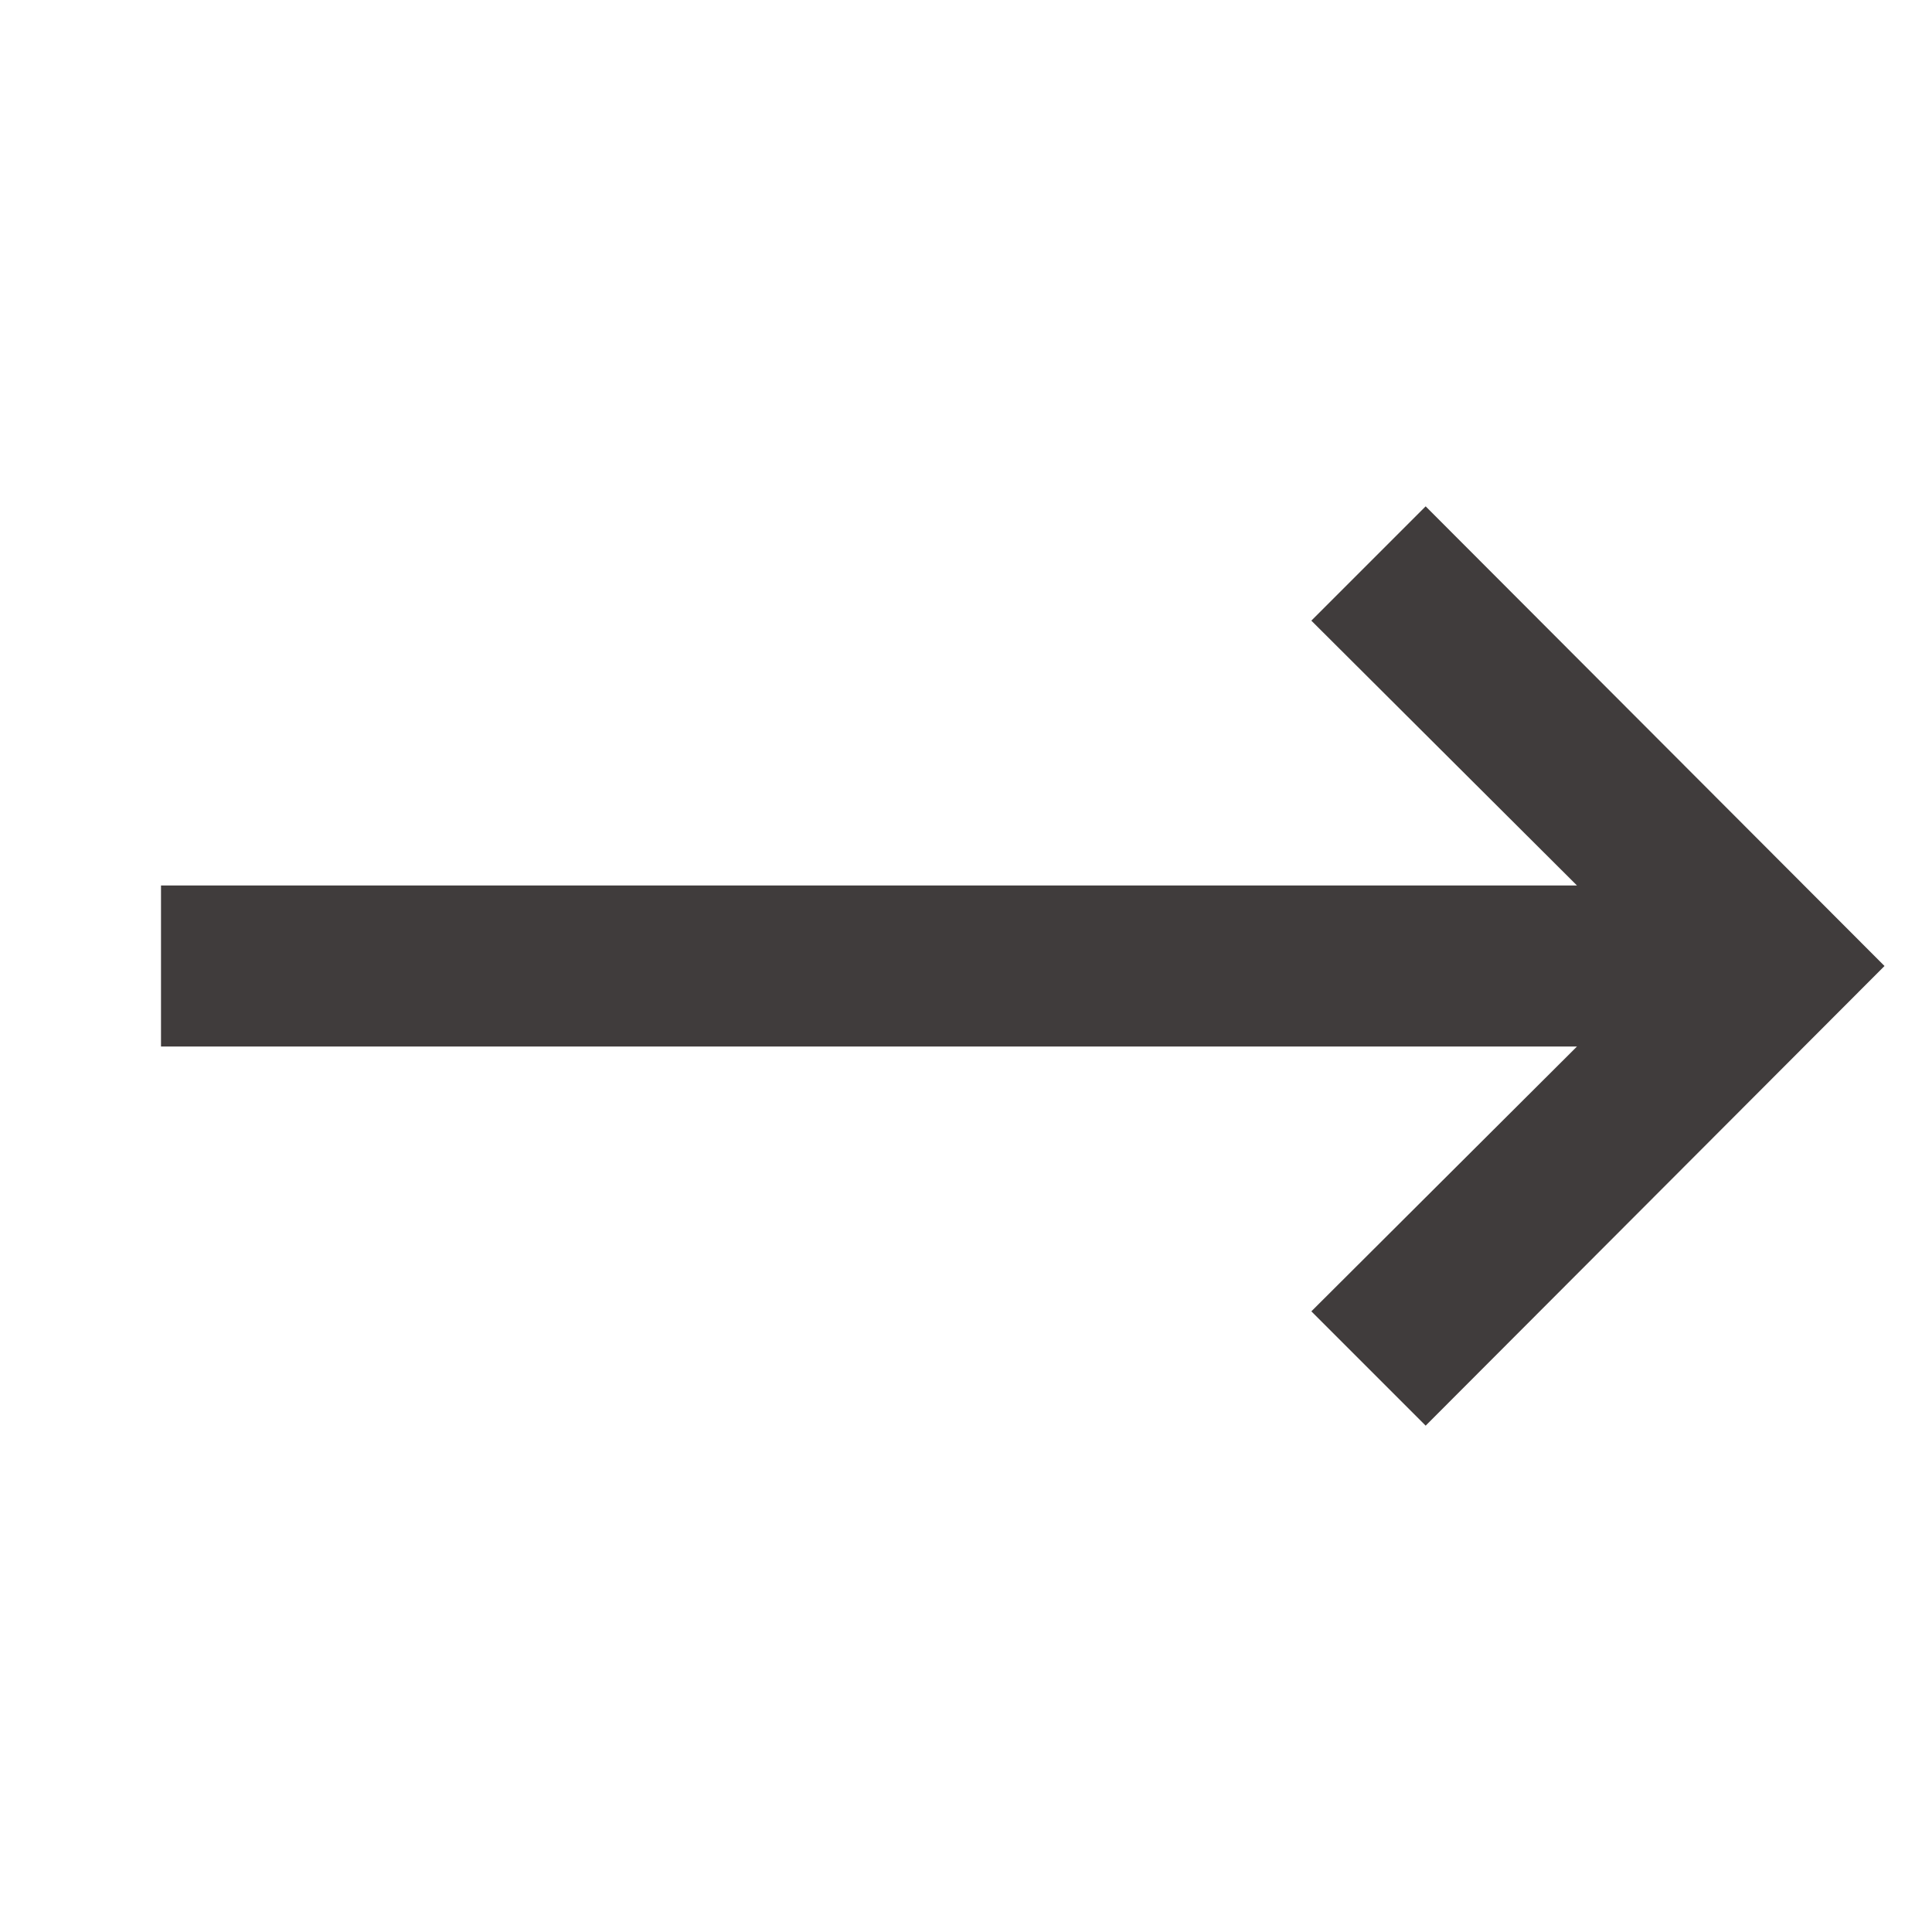 <svg width="24" height="24" viewBox="0 0 24 24" fill="none" xmlns="http://www.w3.org/2000/svg">
<path d="M17.71 6.29L16.29 7.71L19.59 11H2V13H19.59L16.29 16.29L17.71 17.71L23.41 12L17.71 6.29Z" fill="#403C3C"/>
</svg>
